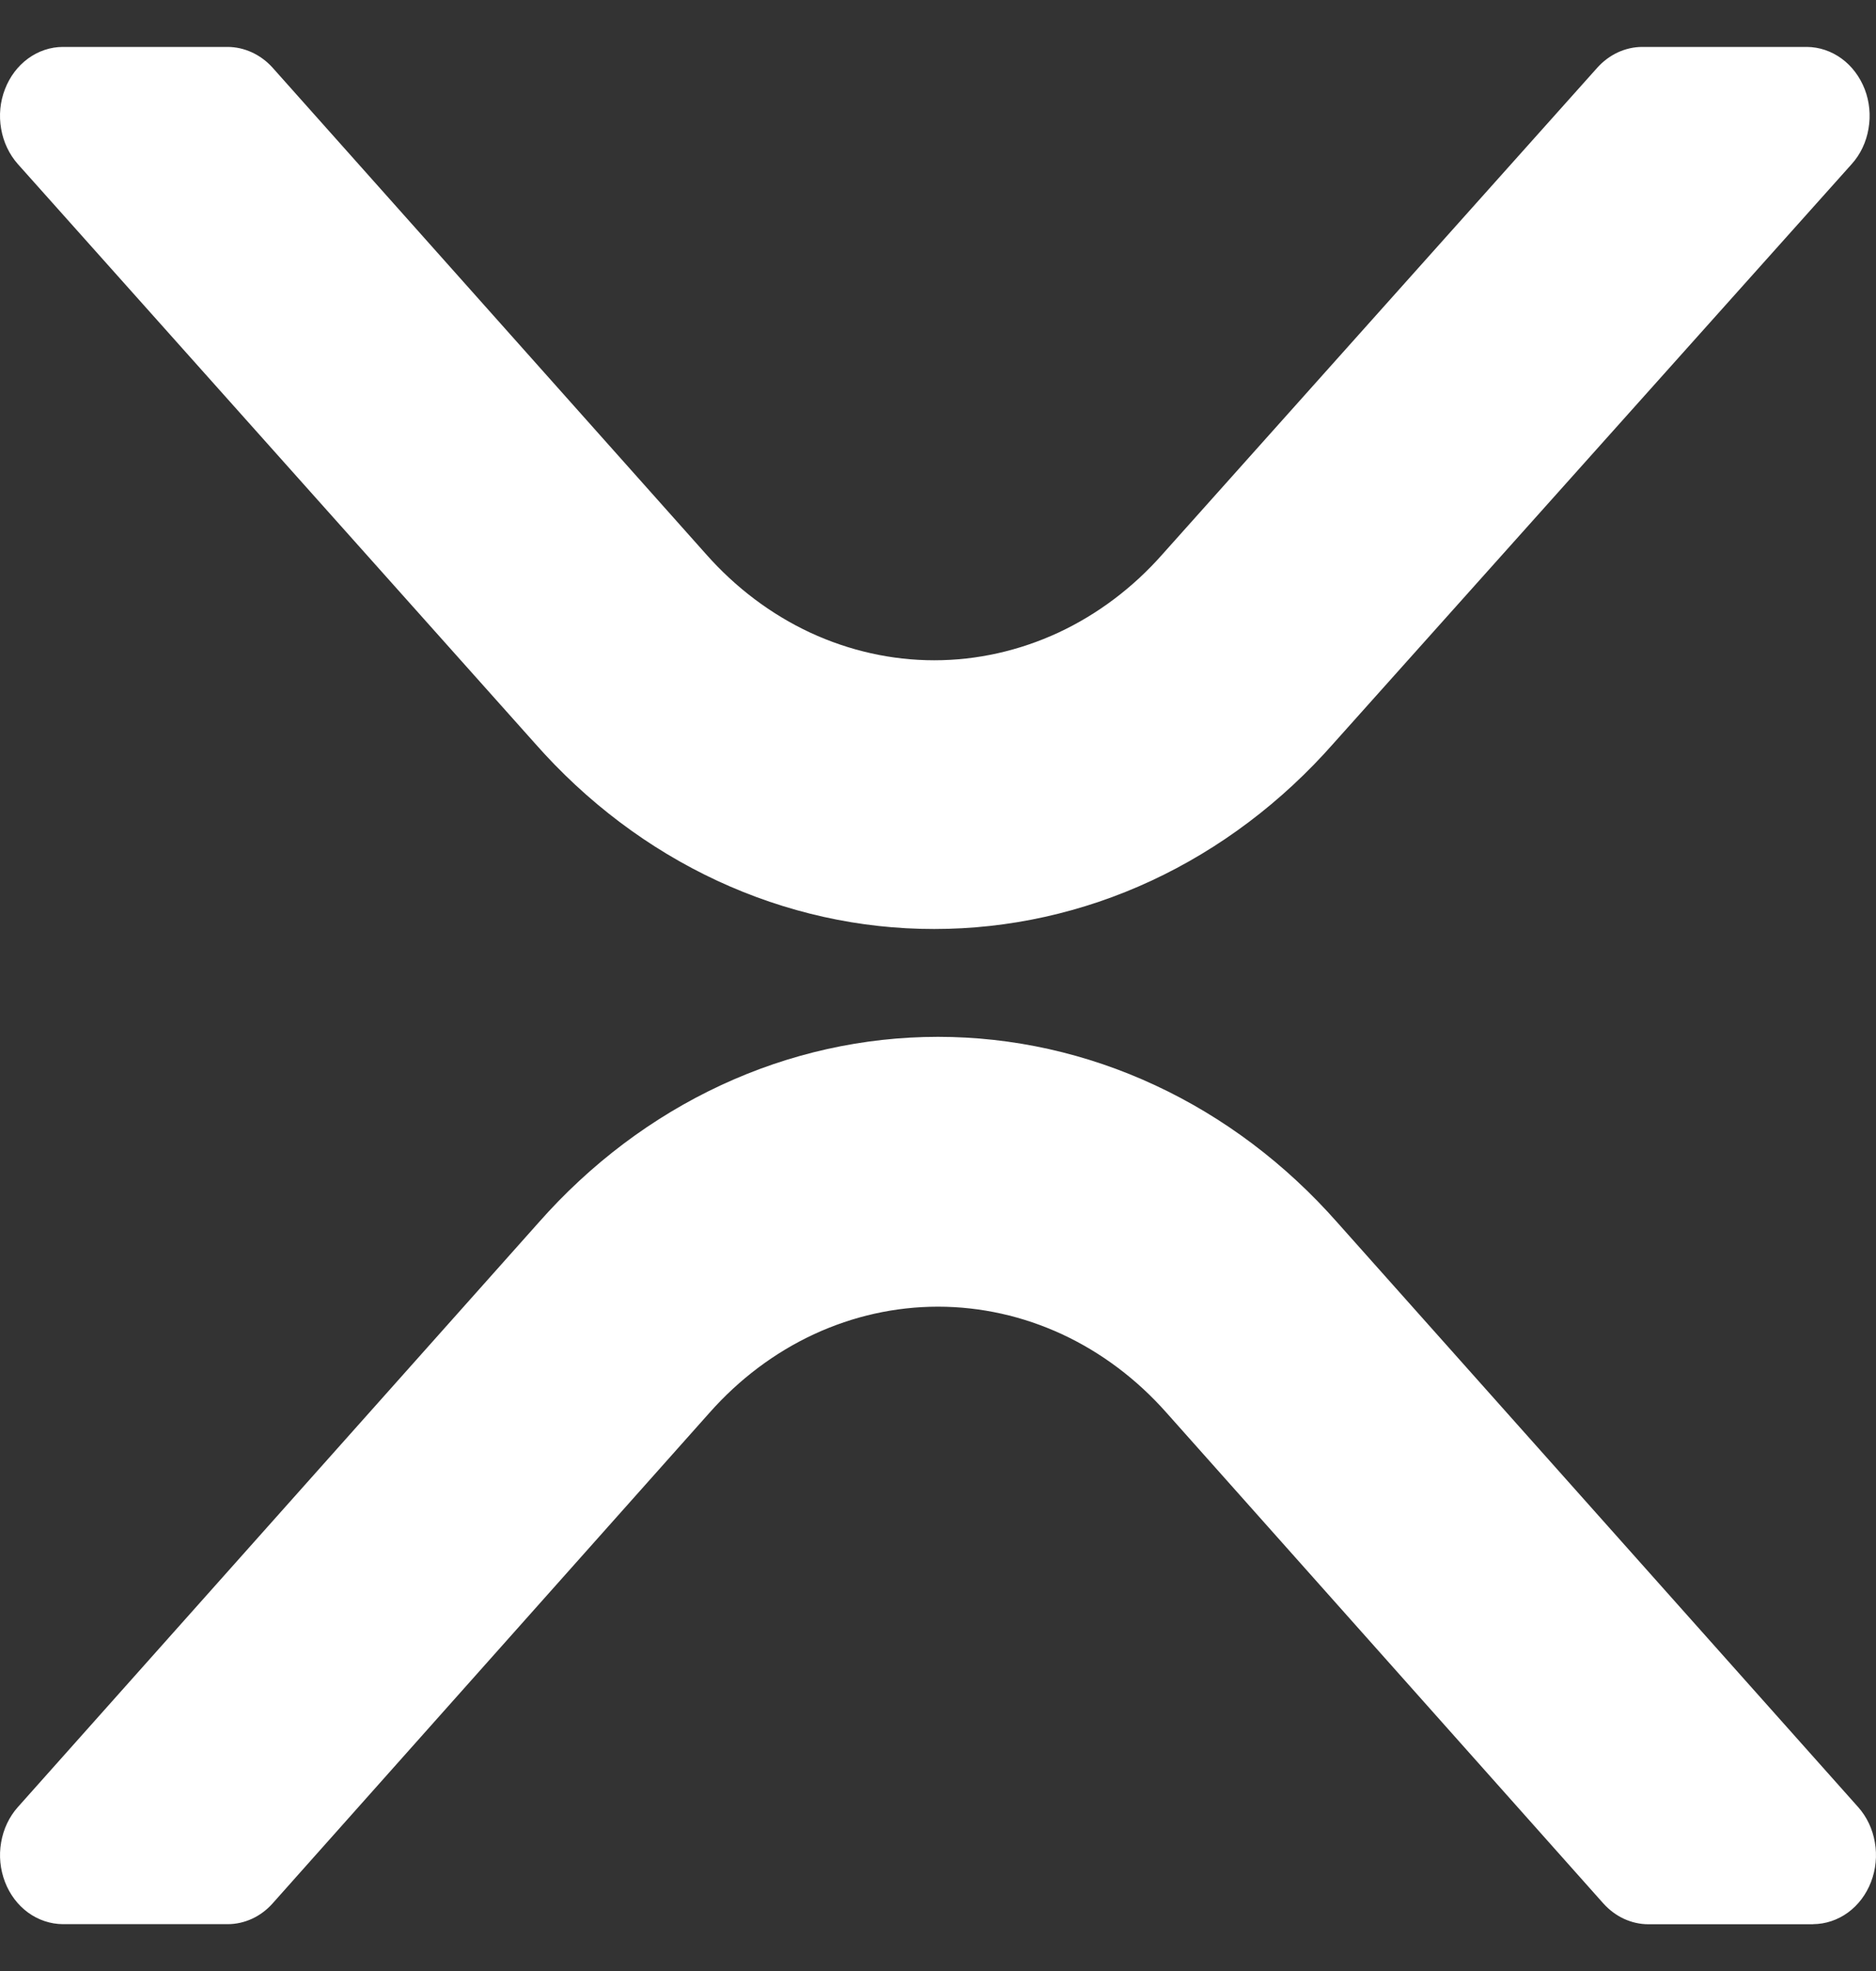 <svg width="20" height="21" viewBox="0 0 20 21" fill="none" xmlns="http://www.w3.org/2000/svg">
<rect x="0" y="0" width="20" height="21" fill="#333333" stroke="none"/>
<path d="M9.96 9.898C9.166 9.899 8.379 9.724 7.647 9.384C6.915 9.044 6.254 8.546 5.702 7.919L0.19 1.748C0.098 1.644 0.036 1.513 0.012 1.372C-0.013 1.23 0.001 1.083 0.053 0.95C0.104 0.817 0.19 0.703 0.3 0.623C0.41 0.543 0.539 0.5 0.671 0.5H2.425C2.515 0.5 2.603 0.52 2.686 0.558C2.768 0.596 2.843 0.651 2.906 0.721L7.525 5.902C7.841 6.26 8.219 6.545 8.637 6.74C9.056 6.934 9.506 7.035 9.96 7.035C10.415 7.035 10.865 6.934 11.284 6.74C11.702 6.545 12.081 6.26 12.396 5.902L17.029 0.721C17.091 0.652 17.166 0.596 17.248 0.558C17.331 0.52 17.419 0.5 17.508 0.5H19.263C19.395 0.501 19.523 0.544 19.633 0.624C19.743 0.704 19.828 0.818 19.88 0.951C19.931 1.084 19.945 1.23 19.92 1.372C19.896 1.514 19.834 1.645 19.741 1.748L14.218 7.919C13.666 8.546 13.005 9.044 12.274 9.384C11.542 9.724 10.755 9.898 9.96 9.898ZM0.671 0.99C0.627 0.99 0.584 1.004 0.547 1.03C0.511 1.056 0.482 1.094 0.465 1.138C0.447 1.182 0.442 1.231 0.45 1.278C0.458 1.325 0.478 1.369 0.509 1.403L6.021 7.576C6.531 8.155 7.143 8.616 7.819 8.931C8.496 9.245 9.224 9.407 9.959 9.407C10.694 9.407 11.422 9.245 12.098 8.931C12.775 8.616 13.387 8.155 13.897 7.576L19.422 1.403C19.453 1.369 19.474 1.325 19.482 1.278C19.49 1.231 19.485 1.182 19.468 1.137C19.451 1.093 19.423 1.055 19.386 1.028C19.35 1.002 19.307 0.987 19.263 0.987H17.509C17.479 0.987 17.45 0.994 17.422 1.006C17.395 1.019 17.37 1.037 17.349 1.061L12.717 6.241C12.36 6.647 11.931 6.969 11.458 7.189C10.984 7.409 10.475 7.522 9.96 7.522C9.446 7.522 8.937 7.409 8.463 7.189C7.99 6.969 7.561 6.647 7.204 6.241L2.585 1.061C2.564 1.037 2.539 1.019 2.511 1.006C2.484 0.994 2.454 0.987 2.424 0.987L0.671 0.99Z" fill="white"/>
<path d="M19.33 20.502H17.574C17.484 20.502 17.396 20.482 17.313 20.444C17.231 20.406 17.156 20.35 17.093 20.28L12.436 15.052C12.12 14.695 11.741 14.41 11.323 14.216C10.904 14.022 10.454 13.922 10 13.922C9.545 13.922 9.096 14.022 8.677 14.216C8.259 14.41 7.88 14.695 7.564 15.052L2.907 20.279C2.845 20.349 2.77 20.405 2.688 20.443C2.605 20.481 2.517 20.501 2.427 20.501H0.67C0.538 20.5 0.409 20.457 0.3 20.378C0.19 20.298 0.104 20.184 0.053 20.051C0.002 19.918 -0.013 19.772 0.012 19.63C0.036 19.488 0.098 19.357 0.19 19.254L5.742 13.026C6.294 12.4 6.955 11.902 7.687 11.562C8.418 11.222 9.205 11.047 10 11.047C10.795 11.047 11.582 11.222 12.313 11.562C13.045 11.902 13.706 12.4 14.258 13.026L19.81 19.254C19.902 19.357 19.964 19.488 19.988 19.63C20.013 19.772 19.998 19.918 19.947 20.051C19.896 20.184 19.81 20.298 19.7 20.378C19.591 20.457 19.462 20.5 19.33 20.501V20.502ZM10 13.431C10.514 13.431 11.024 13.544 11.497 13.764C11.971 13.983 12.399 14.306 12.756 14.711L17.413 19.938C17.434 19.962 17.459 19.98 17.487 19.993C17.514 20.005 17.544 20.012 17.574 20.012H19.33C19.374 20.012 19.416 19.997 19.453 19.971C19.489 19.945 19.518 19.907 19.535 19.863C19.552 19.819 19.557 19.77 19.549 19.723C19.541 19.676 19.521 19.633 19.49 19.598L13.939 13.37C13.429 12.791 12.817 12.331 12.14 12.016C11.464 11.701 10.736 11.539 10.001 11.539C9.266 11.539 8.538 11.701 7.861 12.016C7.185 12.331 6.573 12.791 6.063 13.37L0.51 19.598C0.479 19.633 0.458 19.676 0.45 19.724C0.442 19.771 0.446 19.82 0.463 19.864C0.48 19.908 0.509 19.946 0.546 19.973C0.582 20 0.625 20.014 0.669 20.014H2.425C2.455 20.014 2.485 20.007 2.512 19.995C2.54 19.982 2.565 19.963 2.586 19.94L7.243 14.713C7.6 14.308 8.028 13.985 8.502 13.765C8.976 13.544 9.485 13.431 10 13.431Z" fill="white"/>
<path d="M17.523 0.758H19.275C19.362 0.759 19.447 0.787 19.52 0.84C19.592 0.893 19.649 0.969 19.683 1.057C19.717 1.144 19.726 1.241 19.71 1.335C19.695 1.429 19.654 1.516 19.594 1.585L14.076 7.75C13.545 8.352 12.909 8.831 12.206 9.158C11.503 9.485 10.746 9.653 9.982 9.653C9.218 9.653 8.461 9.485 7.758 9.158C7.055 8.831 6.419 8.352 5.888 7.75L0.382 1.585C0.322 1.516 0.281 1.429 0.265 1.335C0.249 1.241 0.259 1.144 0.293 1.057C0.327 0.969 0.384 0.893 0.456 0.84C0.529 0.787 0.614 0.759 0.701 0.758H2.455C2.514 0.758 2.573 0.771 2.628 0.796C2.683 0.821 2.733 0.858 2.775 0.905L7.388 6.08C7.724 6.462 8.127 6.765 8.573 6.972C9.018 7.179 9.497 7.286 9.982 7.286C10.466 7.286 10.945 7.179 11.39 6.972C11.836 6.765 12.239 6.462 12.575 6.08L17.203 0.905C17.244 0.858 17.294 0.821 17.349 0.796C17.404 0.77 17.463 0.758 17.523 0.758Z" fill="white"/>
<path d="M2.451 20.249H0.694C0.607 20.249 0.522 20.22 0.449 20.167C0.376 20.114 0.319 20.039 0.285 19.951C0.251 19.863 0.242 19.766 0.257 19.672C0.273 19.578 0.314 19.491 0.374 19.422L5.917 13.2C6.448 12.598 7.084 12.119 7.787 11.792C8.49 11.465 9.247 11.297 10.011 11.297C10.775 11.297 11.532 11.465 12.235 11.792C12.938 12.119 13.575 12.598 14.105 13.2L19.648 19.422C19.709 19.491 19.749 19.578 19.765 19.672C19.781 19.766 19.771 19.863 19.737 19.951C19.703 20.039 19.646 20.114 19.573 20.167C19.501 20.22 19.415 20.249 19.328 20.249H17.582C17.522 20.249 17.463 20.236 17.409 20.211C17.354 20.186 17.304 20.149 17.262 20.102L12.61 14.881C12.274 14.5 11.871 14.197 11.425 13.99C10.98 13.783 10.501 13.676 10.017 13.676C9.532 13.676 9.053 13.783 8.608 13.99C8.162 14.197 7.759 14.5 7.423 14.881L2.771 20.102C2.729 20.149 2.68 20.186 2.625 20.211C2.57 20.236 2.511 20.249 2.451 20.249Z" fill="white"/>
</svg>
